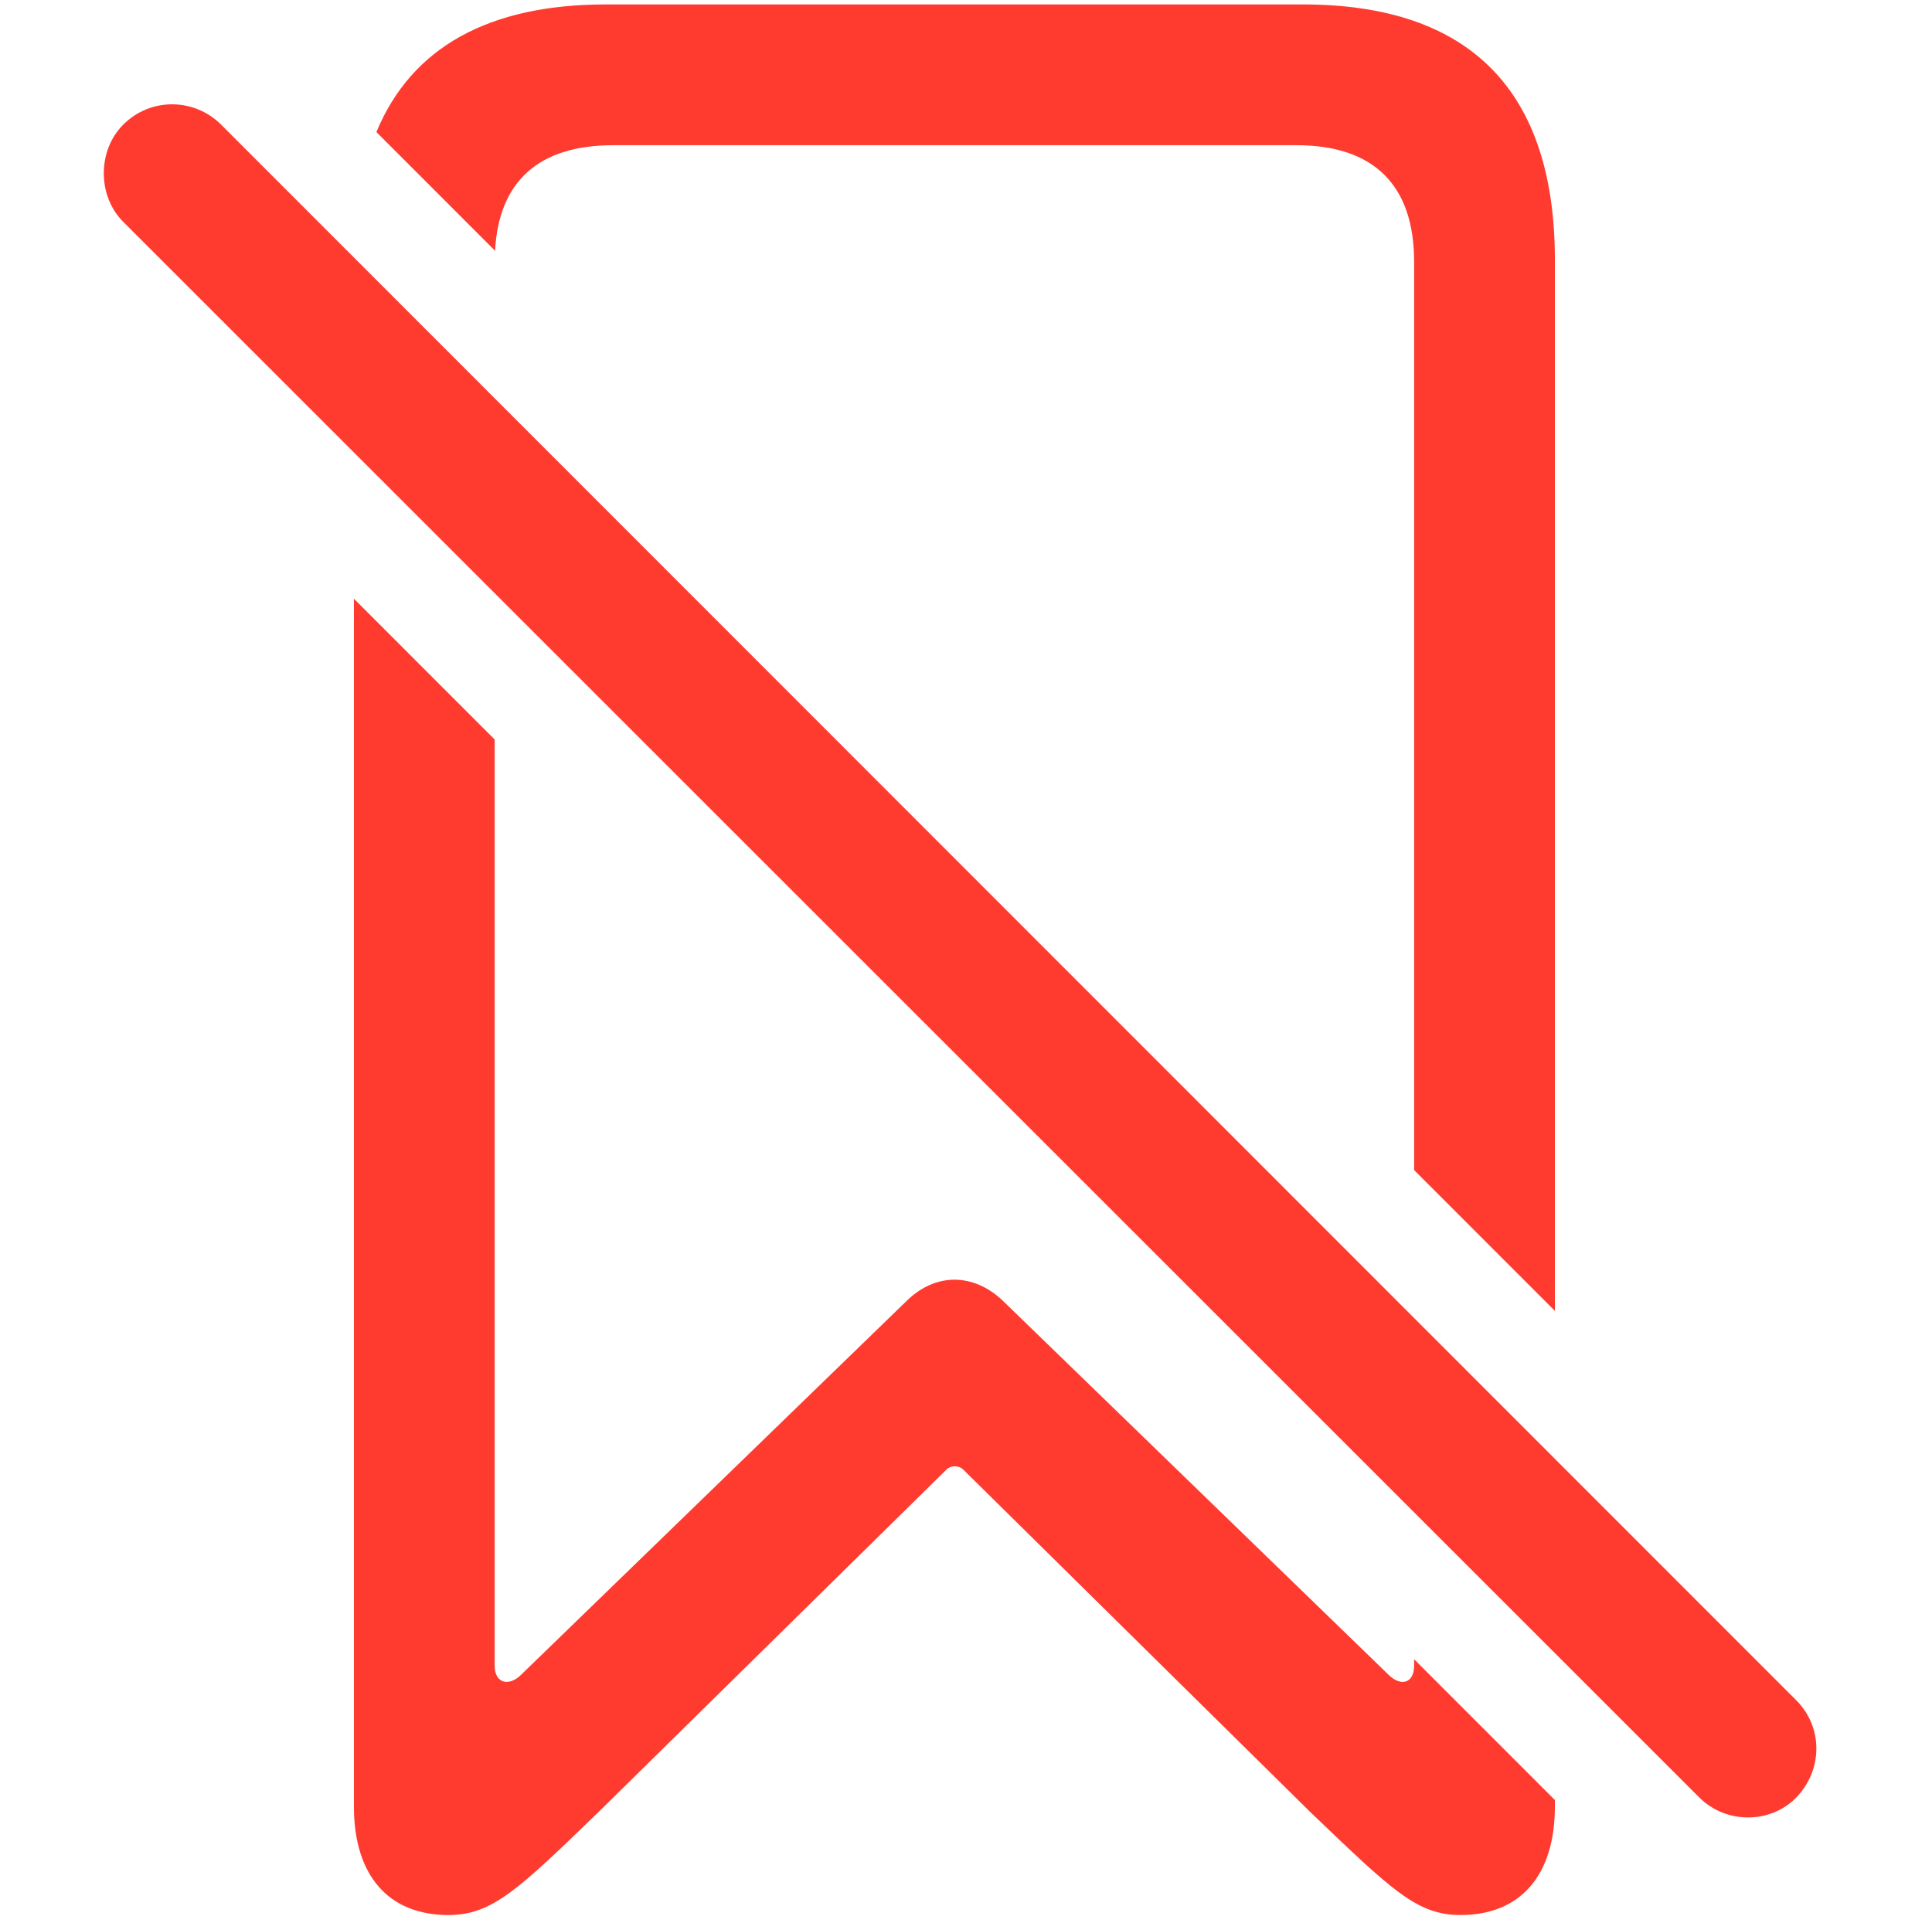 <?xml version="1.0" encoding="UTF-8"?>
<!--Generator: Apple Native CoreSVG 326-->
<!DOCTYPE svg
PUBLIC "-//W3C//DTD SVG 1.1//EN"
       "http://www.w3.org/Graphics/SVG/1.1/DTD/svg11.dtd">
<svg version="1.1" xmlns="http://www.w3.org/2000/svg" xmlns:xlink="http://www.w3.org/1999/xlink" viewBox="0 0 29.648 29.518">
 <g>
  <rect height="29.518" opacity="0" width="29.648" x="0" y="0"/>
  <path d="M7.591 11.351L7.591 25.566C7.591 25.84 7.81 25.895 8.001 25.703L13.921 19.961C14.359 19.537 14.933 19.537 15.384 19.961L21.304 25.703C21.496 25.895 21.701 25.84 21.701 25.566L21.701 25.469L23.861 27.63L23.861 27.727C23.861 28.793 23.328 29.395 22.412 29.395C21.742 29.395 21.359 29.012 20.115 27.822L14.783 22.559C14.714 22.49 14.591 22.49 14.523 22.559L9.177 27.822C7.947 29.012 7.55 29.395 6.88 29.395C5.964 29.395 5.431 28.793 5.431 27.727L5.431 9.19ZM23.861 3.992L23.861 20.122L21.701 17.961L21.701 4.02C21.701 2.844 21.085 2.229 19.896 2.229L9.41 2.229C8.266 2.229 7.654 2.784 7.597 3.849L5.776 2.027C6.315 0.727 7.499 0.068 9.3 0.068L19.992 0.068C22.562 0.068 23.861 1.395 23.861 3.992Z" fill="#ff3b30"/>
  <path d="M26.076 27.59C26.486 28 27.169 28 27.566 27.59C27.976 27.166 27.976 26.51 27.566 26.1L3.394 1.914C2.984 1.504 2.314 1.49 1.89 1.914C1.494 2.311 1.494 3.008 1.89 3.404Z" fill="#ff3b30"/>
 </g>
</svg>
